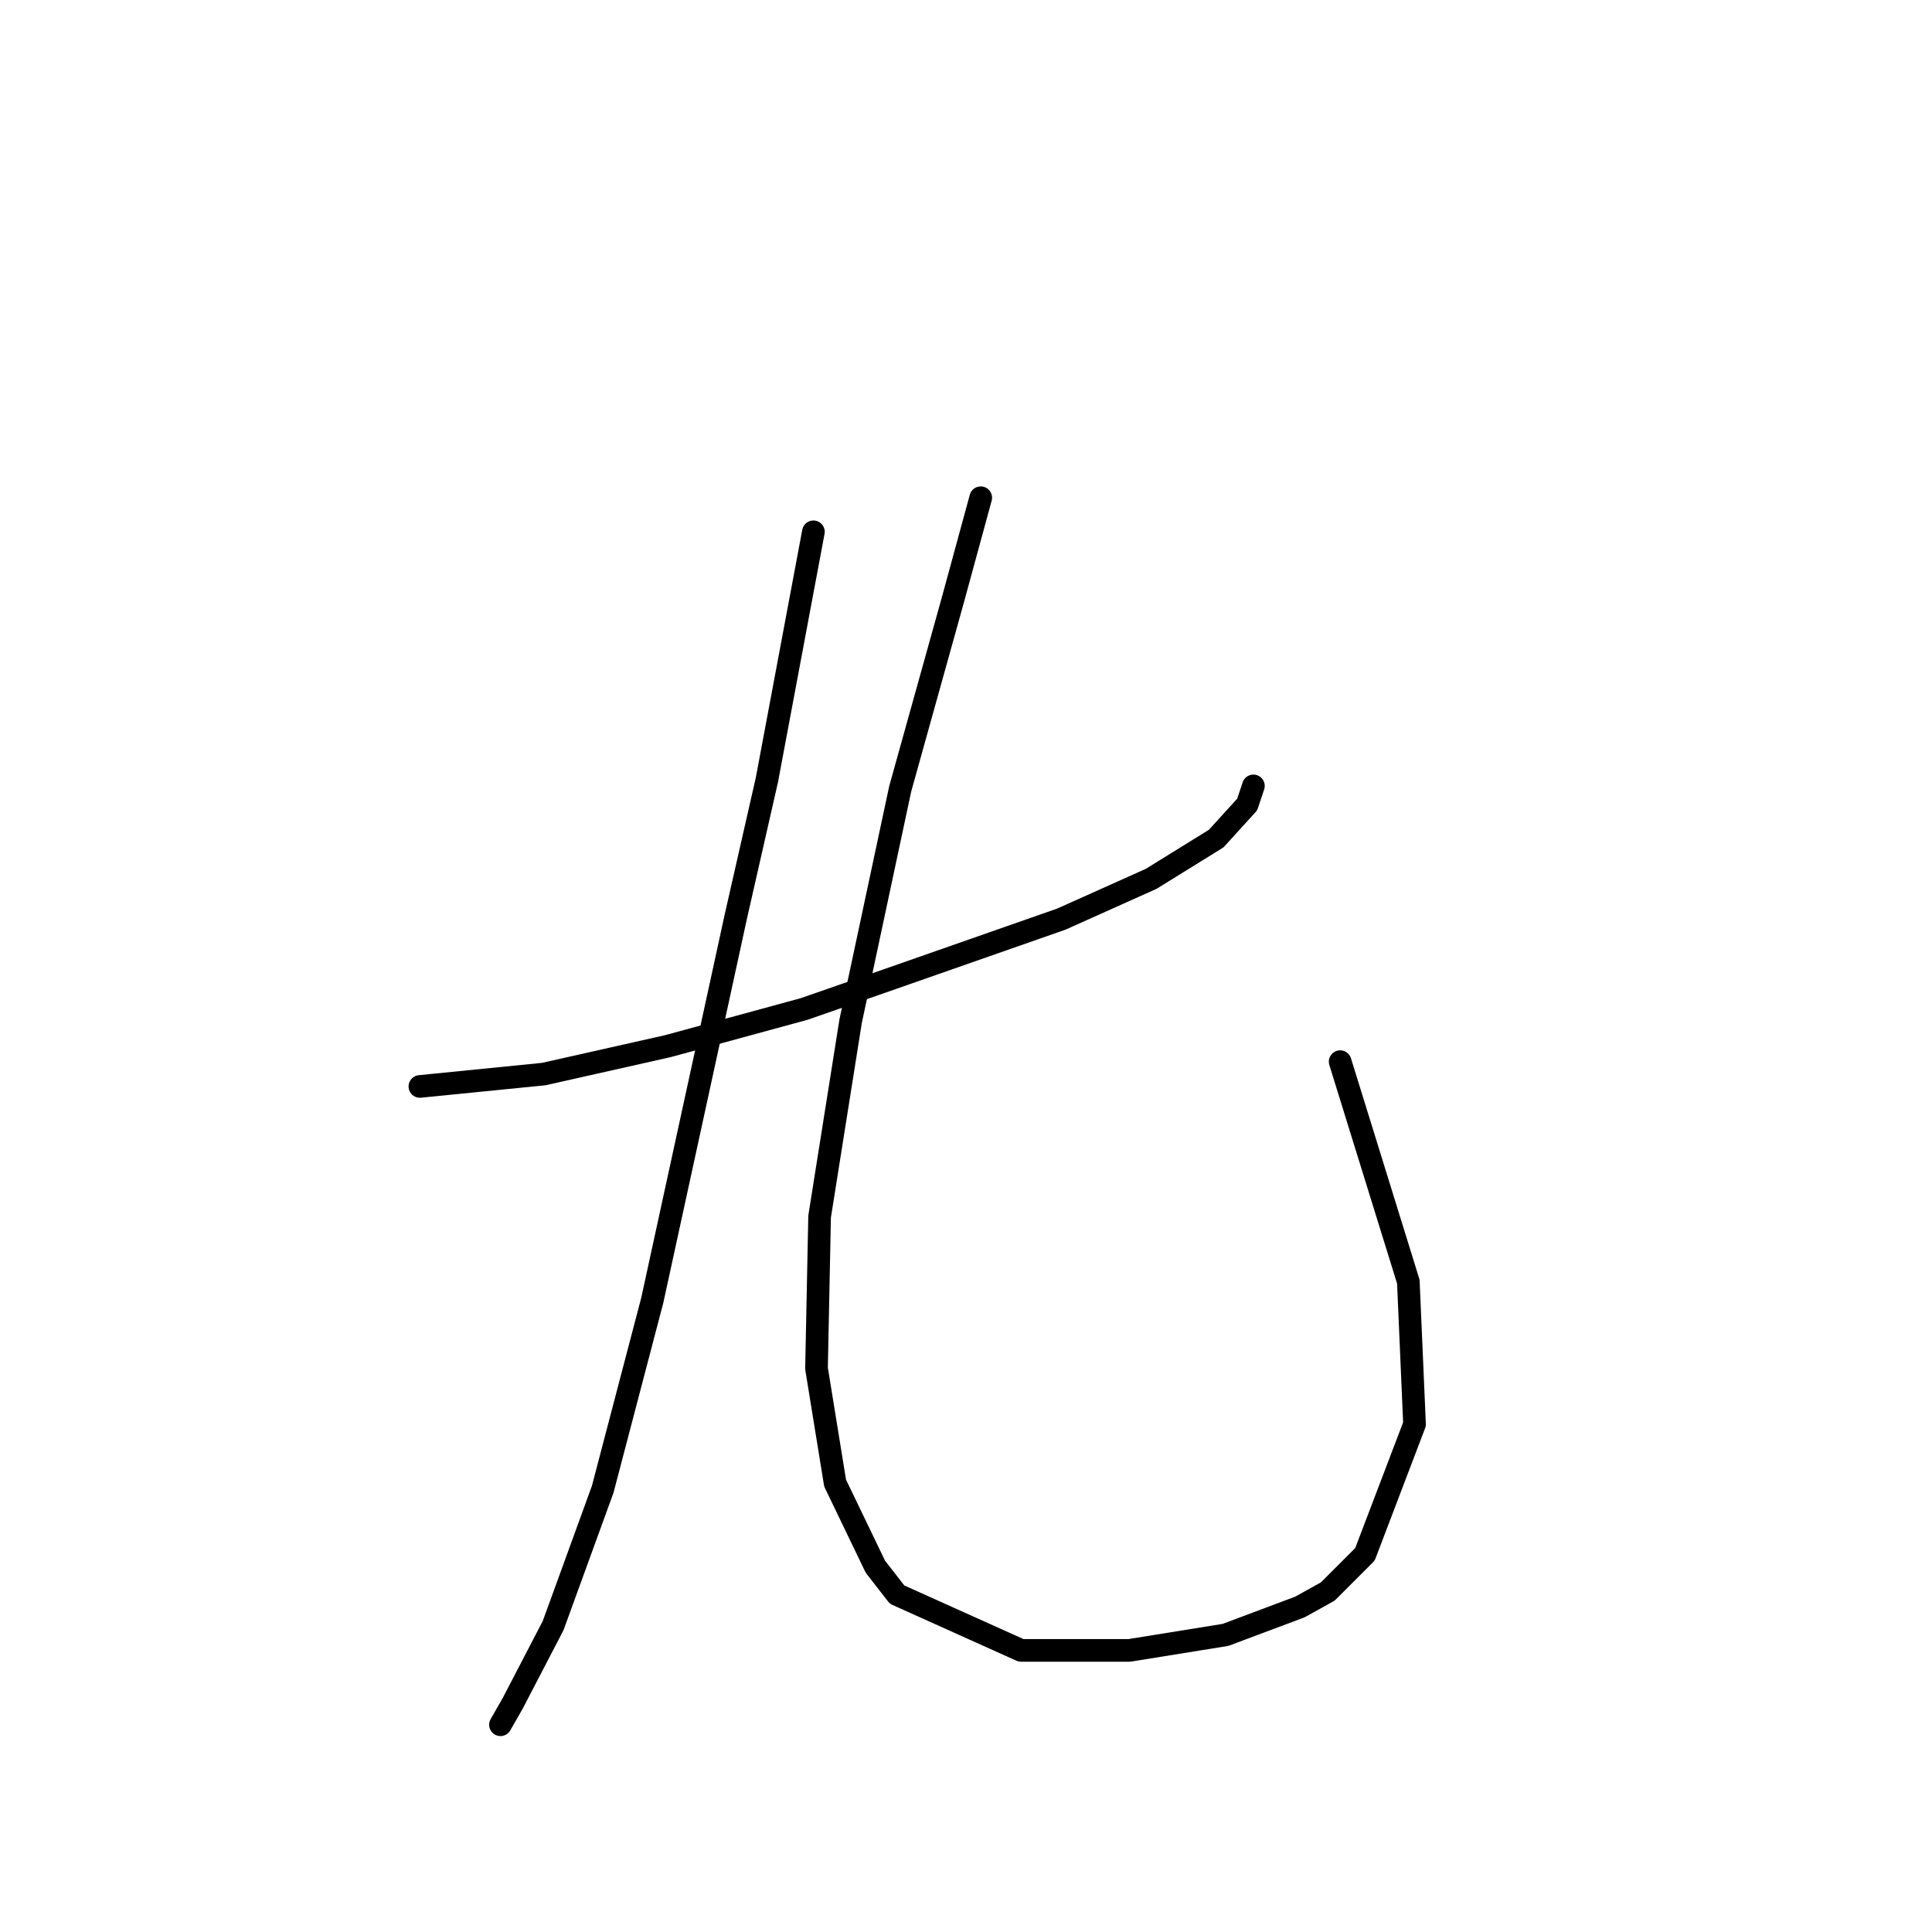 <?xml version="1.0" standalone="no"?>
    <svg width="256" height="256" xmlns="http://www.w3.org/2000/svg" version="1.1">
    <polyline stroke="black" stroke-width="3" stroke-linecap="round" fill="transparent" stroke-linejoin="round" points="55.639 143.96 72.062 142.318 88.484 138.623 106.55 133.696 115.993 130.411 140.627 121.79 152.534 116.452 161.156 111.115 165.261 106.598 166.082 104.135 166.082 104.135 " />
        <polyline stroke="black" stroke-width="3" stroke-linecap="round" fill="transparent" stroke-linejoin="round" points="107.781 70.468 101.623 103.314 97.517 121.379 86.432 172.29 79.863 197.335 73.293 215.4 67.956 225.664 66.314 228.538 66.314 228.538 " />
        <polyline stroke="black" stroke-width="3" stroke-linecap="round" fill="transparent" stroke-linejoin="round" points="129.952 65.952 126.257 79.501 119.277 104.546 112.708 135.338 108.602 161.204 108.192 181.322 110.655 196.513 115.993 207.599 118.867 211.294 135.29 218.684 149.66 218.684 162.387 216.631 172.241 212.936 175.936 210.883 180.863 205.957 187.432 188.713 186.611 169.826 177.578 140.676 177.578 140.676 " />
        </svg>